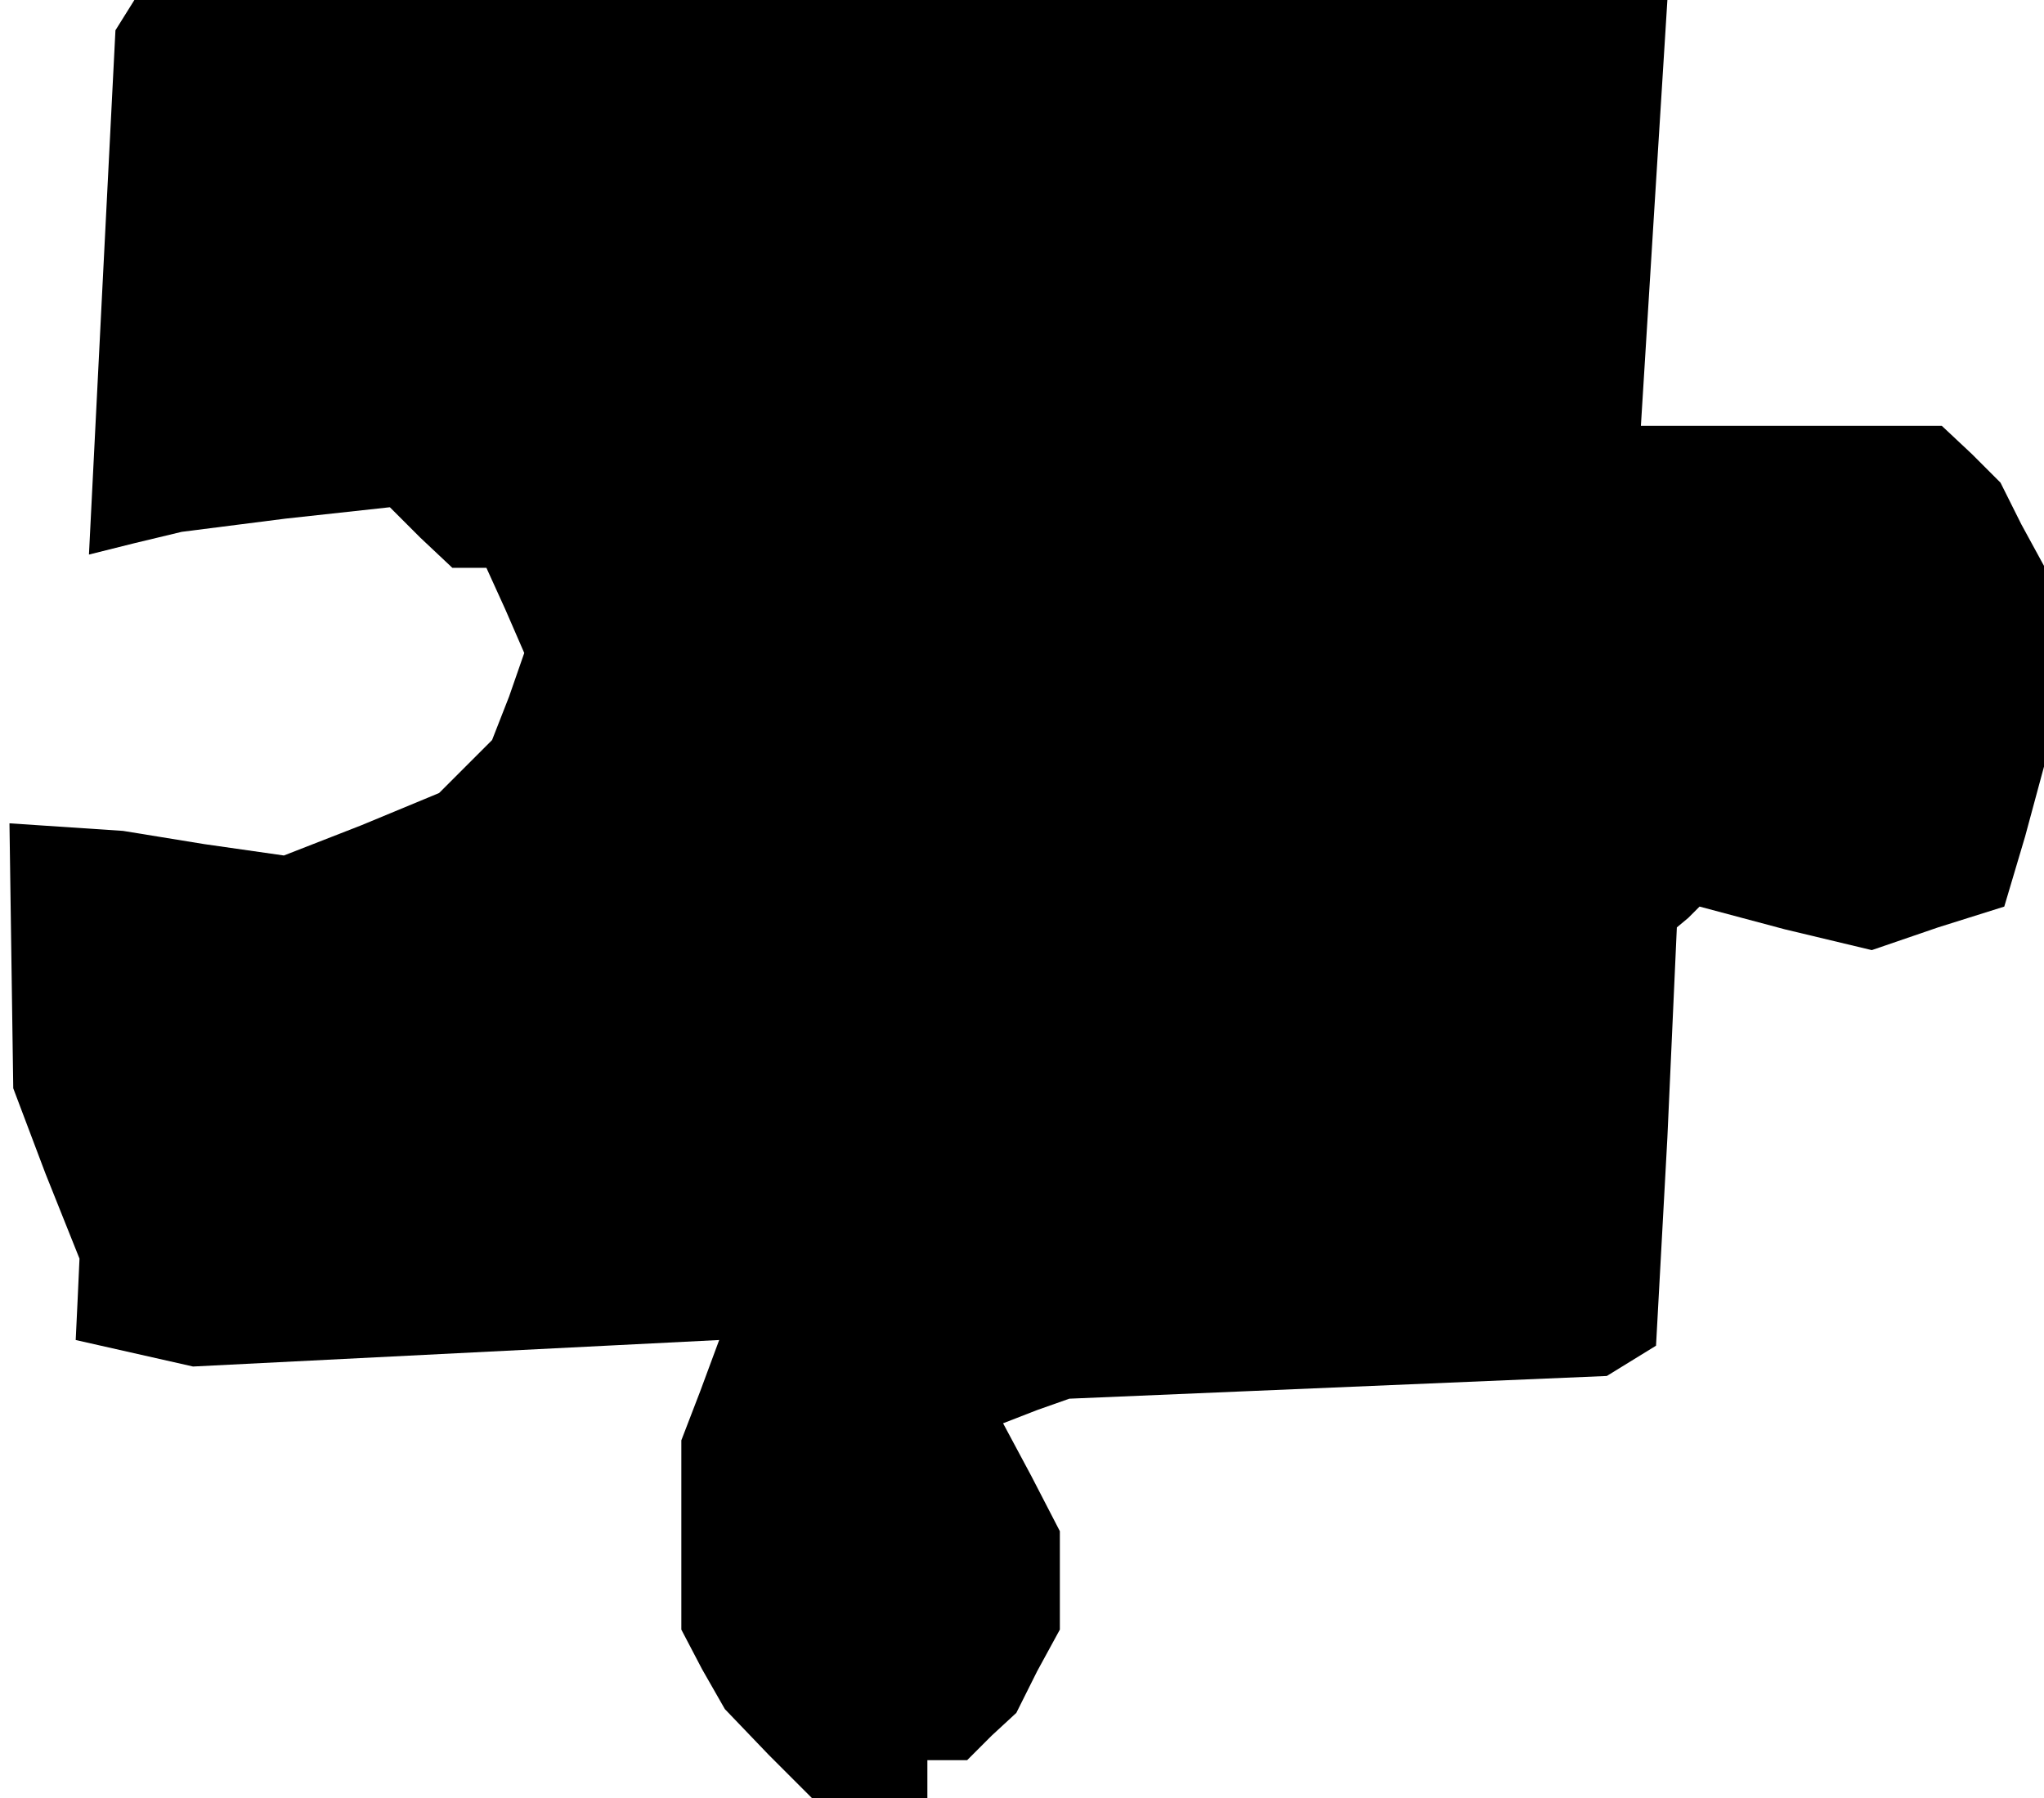 <?xml version="1.0" standalone="no"?>
<!DOCTYPE svg PUBLIC "-//W3C//DTD SVG 20010904//EN"
 "http://www.w3.org/TR/2001/REC-SVG-20010904/DTD/svg10.dtd">
<svg version="1.0" xmlns="http://www.w3.org/2000/svg"
 width="108pt" height="95pt" viewBox="0 0 108 95"
 preserveAspectRatio="xMidYMid meet">
<g transform="translate(0,95) scale(0.1,-0.1)"
fill="#000000" stroke="none">
<path d="M66 942 l-5 -8 -7 -138 -7 -139 24 6 25 6 55 7 55 6 16 -16 17 -16 9
0 9 0 10 -22 10 -23 -8 -23 -9 -23 -14 -14 -14 -14 -41 -17 -41 -16 -42 6 -43
7 -30 2 -30 2 1 -70 1 -70 17 -45 18 -45 -1 -22 -1 -21 31 -7 31 -7 139 7 139
7 -10 -27 -10 -26 0 -50 0 -50 11 -21 12 -21 23 -24 23 -23 31 0 30 0 0 10 0
10 11 0 10 0 13 13 13 12 11 22 12 22 0 26 0 26 -15 29 -15 28 18 7 17 6 142
6 142 6 13 8 13 8 6 110 5 111 6 5 6 6 45 -12 46 -11 35 12 35 11 11 37 10 37
0 53 0 53 -12 22 -11 22 -15 15 -16 15 -79 0 -80 0 7 113 7 112 -405 0 -405 0
-5 -8z"/>
</g>
</svg>
